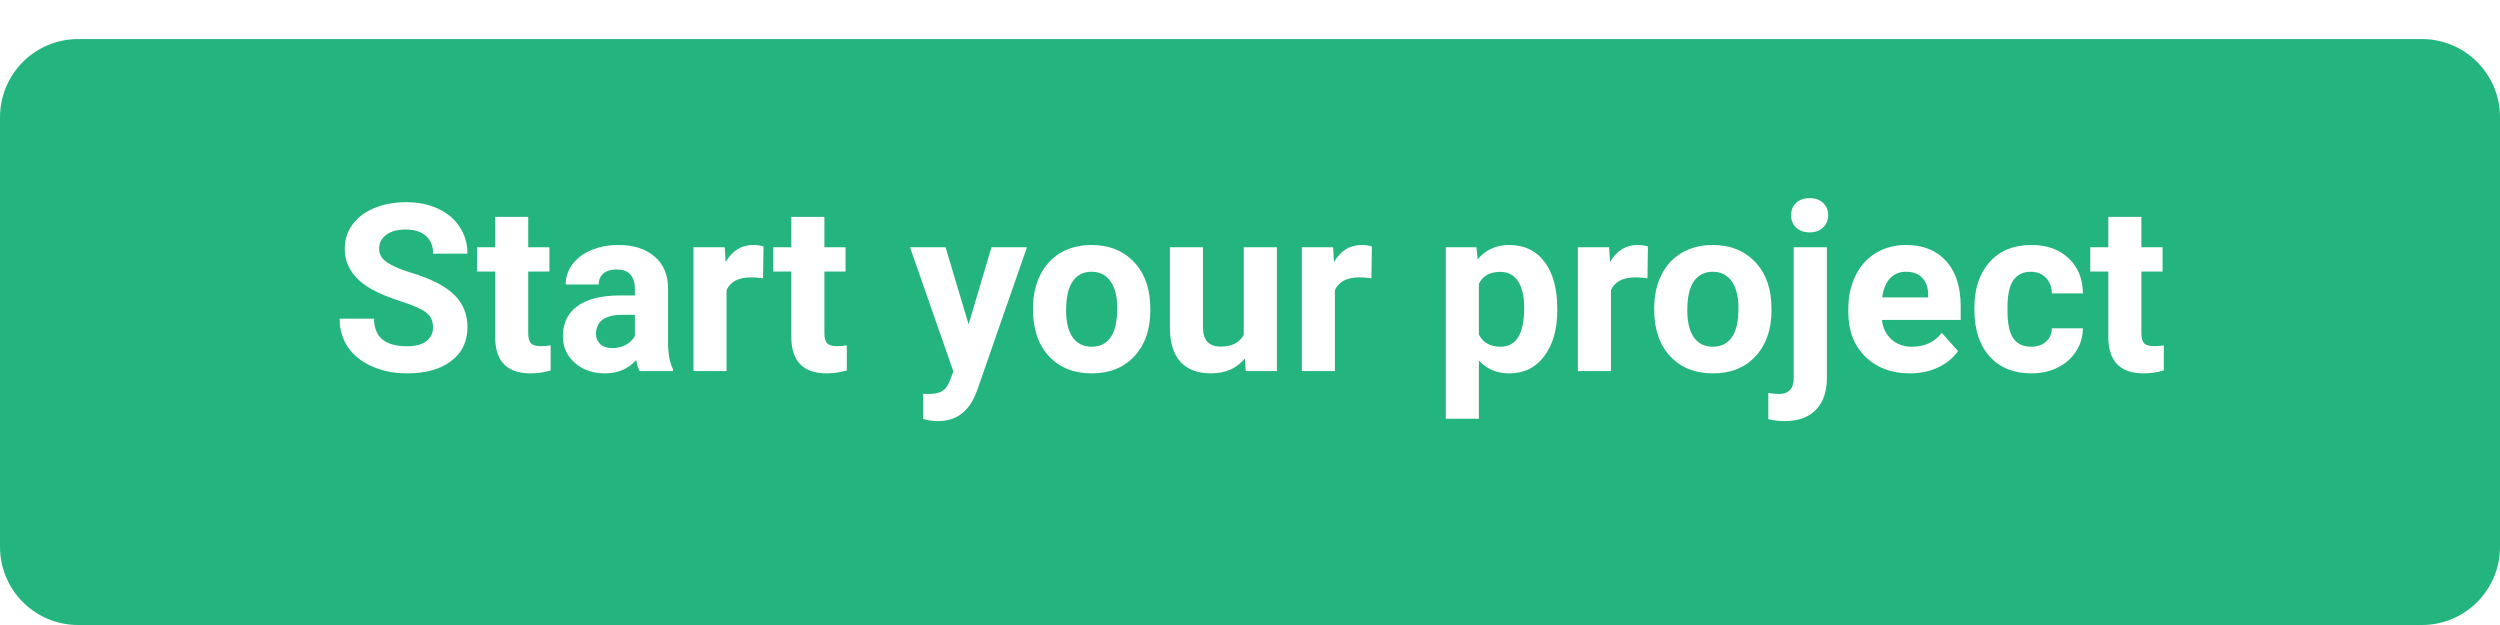 <svg width="128" height="32" viewBox="0 0 128 32" fill="none" xmlns="http://www.w3.org/2000/svg">
<g filter="url(#filter0_d_0_567)">
<path d="M0 4C0 1.791 1.791 0 4 0H124C126.209 0 128 1.791 128 4V26C128 28.209 126.209 30 124 30H4C1.791 30 0 28.209 0 26V4Z" fill="#24B47E"/>
</g>
<path d="M22.17 16.762C22.17 16.43 22.053 16.176 21.818 16C21.584 15.82 21.162 15.633 20.553 15.438C19.943 15.238 19.461 15.043 19.105 14.852C18.137 14.328 17.652 13.623 17.652 12.736C17.652 12.275 17.781 11.865 18.039 11.506C18.301 11.143 18.674 10.859 19.158 10.656C19.646 10.453 20.193 10.352 20.799 10.352C21.408 10.352 21.951 10.463 22.428 10.685C22.904 10.904 23.273 11.215 23.535 11.617C23.801 12.02 23.934 12.477 23.934 12.988H22.176C22.176 12.598 22.053 12.295 21.807 12.08C21.561 11.861 21.215 11.752 20.77 11.752C20.34 11.752 20.006 11.844 19.768 12.027C19.529 12.207 19.41 12.445 19.41 12.742C19.41 13.02 19.549 13.252 19.826 13.44C20.107 13.627 20.52 13.803 21.062 13.967C22.062 14.268 22.791 14.641 23.248 15.086C23.705 15.531 23.934 16.086 23.934 16.75C23.934 17.488 23.654 18.068 23.096 18.49C22.537 18.908 21.785 19.117 20.84 19.117C20.184 19.117 19.586 18.998 19.047 18.76C18.508 18.518 18.096 18.188 17.811 17.77C17.529 17.352 17.389 16.867 17.389 16.316H19.152C19.152 17.258 19.715 17.729 20.84 17.729C21.258 17.729 21.584 17.645 21.818 17.477C22.053 17.305 22.17 17.066 22.17 16.762ZM27.045 11.102V12.66H28.129V13.902H27.045V17.066C27.045 17.301 27.09 17.469 27.18 17.57C27.27 17.672 27.441 17.723 27.695 17.723C27.883 17.723 28.049 17.709 28.193 17.682V18.965C27.861 19.066 27.52 19.117 27.168 19.117C25.98 19.117 25.375 18.518 25.352 17.318V13.902H24.426V12.66H25.352V11.102H27.045ZM32.746 19C32.668 18.848 32.611 18.658 32.576 18.432C32.166 18.889 31.633 19.117 30.977 19.117C30.355 19.117 29.84 18.938 29.43 18.578C29.023 18.219 28.82 17.766 28.82 17.219C28.82 16.547 29.068 16.031 29.564 15.672C30.064 15.312 30.785 15.131 31.727 15.127H32.506V14.764C32.506 14.471 32.43 14.236 32.277 14.06C32.129 13.885 31.893 13.797 31.568 13.797C31.283 13.797 31.059 13.865 30.895 14.002C30.734 14.139 30.654 14.326 30.654 14.565H28.961C28.961 14.197 29.074 13.857 29.301 13.545C29.527 13.232 29.848 12.988 30.262 12.812C30.676 12.633 31.141 12.543 31.656 12.543C32.438 12.543 33.057 12.74 33.514 13.135C33.975 13.525 34.205 14.076 34.205 14.787V17.535C34.209 18.137 34.293 18.592 34.457 18.9V19H32.746ZM31.346 17.822C31.596 17.822 31.826 17.768 32.037 17.658C32.248 17.545 32.404 17.395 32.506 17.207V16.117H31.873C31.025 16.117 30.574 16.41 30.52 16.996L30.514 17.096C30.514 17.307 30.588 17.48 30.736 17.617C30.885 17.754 31.088 17.822 31.346 17.822ZM39.068 14.248C38.838 14.217 38.635 14.201 38.459 14.201C37.818 14.201 37.398 14.418 37.199 14.852V19H35.506V12.66H37.105L37.152 13.416C37.492 12.834 37.963 12.543 38.565 12.543C38.752 12.543 38.928 12.568 39.092 12.619L39.068 14.248ZM42.209 11.102V12.66H43.293V13.902H42.209V17.066C42.209 17.301 42.254 17.469 42.344 17.57C42.434 17.672 42.605 17.723 42.859 17.723C43.047 17.723 43.213 17.709 43.357 17.682V18.965C43.025 19.066 42.684 19.117 42.332 19.117C41.145 19.117 40.539 18.518 40.516 17.318V13.902H39.59V12.66H40.516V11.102H42.209ZM49.592 16.604L50.764 12.66H52.58L50.031 19.984L49.891 20.318C49.512 21.146 48.887 21.561 48.016 21.561C47.77 21.561 47.52 21.523 47.266 21.449V20.166L47.523 20.172C47.844 20.172 48.082 20.123 48.238 20.025C48.398 19.928 48.523 19.766 48.613 19.539L48.812 19.018L46.592 12.66H48.414L49.592 16.604ZM52.891 15.771C52.891 15.143 53.012 14.582 53.254 14.09C53.496 13.598 53.844 13.217 54.297 12.947C54.754 12.678 55.283 12.543 55.885 12.543C56.74 12.543 57.438 12.805 57.977 13.328C58.52 13.852 58.822 14.562 58.885 15.461L58.897 15.895C58.897 16.867 58.625 17.648 58.082 18.238C57.539 18.824 56.81 19.117 55.897 19.117C54.982 19.117 54.252 18.824 53.705 18.238C53.162 17.652 52.891 16.855 52.891 15.848V15.771ZM54.584 15.895C54.584 16.496 54.697 16.957 54.924 17.277C55.15 17.594 55.475 17.752 55.897 17.752C56.307 17.752 56.627 17.596 56.857 17.283C57.088 16.967 57.203 16.463 57.203 15.771C57.203 15.182 57.088 14.725 56.857 14.4C56.627 14.076 56.303 13.914 55.885 13.914C55.471 13.914 55.15 14.076 54.924 14.4C54.697 14.721 54.584 15.219 54.584 15.895ZM63.736 18.355C63.318 18.863 62.74 19.117 62.002 19.117C61.322 19.117 60.803 18.922 60.443 18.531C60.088 18.141 59.906 17.568 59.898 16.814V12.66H61.592V16.756C61.592 17.416 61.893 17.746 62.494 17.746C63.068 17.746 63.463 17.547 63.678 17.148V12.66H65.377V19H63.783L63.736 18.355ZM70.217 14.248C69.986 14.217 69.783 14.201 69.607 14.201C68.967 14.201 68.547 14.418 68.348 14.852V19H66.654V12.66H68.254L68.301 13.416C68.641 12.834 69.111 12.543 69.713 12.543C69.9 12.543 70.076 12.568 70.24 12.619L70.217 14.248ZM79.732 15.889C79.732 16.865 79.51 17.648 79.064 18.238C78.623 18.824 78.025 19.117 77.272 19.117C76.631 19.117 76.113 18.895 75.719 18.449V21.438H74.025V12.66H75.596L75.654 13.281C76.064 12.789 76.6 12.543 77.26 12.543C78.041 12.543 78.648 12.832 79.082 13.41C79.516 13.988 79.732 14.785 79.732 15.801V15.889ZM78.039 15.766C78.039 15.176 77.934 14.721 77.723 14.4C77.516 14.08 77.213 13.92 76.814 13.92C76.283 13.92 75.918 14.123 75.719 14.529V17.125C75.926 17.543 76.295 17.752 76.826 17.752C77.635 17.752 78.039 17.09 78.039 15.766ZM84.35 14.248C84.119 14.217 83.916 14.201 83.74 14.201C83.1 14.201 82.68 14.418 82.481 14.852V19H80.787V12.66H82.387L82.434 13.416C82.773 12.834 83.244 12.543 83.846 12.543C84.033 12.543 84.209 12.568 84.373 12.619L84.35 14.248ZM84.695 15.771C84.695 15.143 84.816 14.582 85.059 14.09C85.301 13.598 85.648 13.217 86.102 12.947C86.559 12.678 87.088 12.543 87.689 12.543C88.545 12.543 89.242 12.805 89.781 13.328C90.324 13.852 90.627 14.562 90.689 15.461L90.701 15.895C90.701 16.867 90.43 17.648 89.887 18.238C89.344 18.824 88.615 19.117 87.701 19.117C86.787 19.117 86.057 18.824 85.51 18.238C84.967 17.652 84.695 16.855 84.695 15.848V15.771ZM86.389 15.895C86.389 16.496 86.502 16.957 86.728 17.277C86.955 17.594 87.279 17.752 87.701 17.752C88.111 17.752 88.432 17.596 88.662 17.283C88.893 16.967 89.008 16.463 89.008 15.771C89.008 15.182 88.893 14.725 88.662 14.4C88.432 14.076 88.107 13.914 87.689 13.914C87.275 13.914 86.955 14.076 86.728 14.4C86.502 14.721 86.389 15.219 86.389 15.895ZM93.537 12.66V19.346C93.537 20.045 93.352 20.588 92.981 20.975C92.609 21.365 92.074 21.561 91.375 21.561C91.082 21.561 90.803 21.527 90.537 21.461V20.119C90.74 20.154 90.918 20.172 91.07 20.172C91.582 20.172 91.838 19.9 91.838 19.357V12.66H93.537ZM91.703 11.02C91.703 10.766 91.787 10.557 91.955 10.393C92.127 10.229 92.359 10.146 92.652 10.146C92.945 10.146 93.176 10.229 93.344 10.393C93.516 10.557 93.602 10.766 93.602 11.02C93.602 11.277 93.514 11.488 93.338 11.652C93.166 11.816 92.938 11.898 92.652 11.898C92.367 11.898 92.137 11.816 91.961 11.652C91.789 11.488 91.703 11.277 91.703 11.02ZM97.779 19.117C96.85 19.117 96.092 18.832 95.506 18.262C94.924 17.691 94.633 16.932 94.633 15.982V15.818C94.633 15.182 94.756 14.613 95.002 14.113C95.248 13.609 95.596 13.223 96.045 12.953C96.498 12.68 97.014 12.543 97.592 12.543C98.459 12.543 99.141 12.816 99.637 13.363C100.137 13.91 100.387 14.685 100.387 15.69V16.381H96.35C96.404 16.795 96.568 17.127 96.842 17.377C97.119 17.627 97.469 17.752 97.891 17.752C98.543 17.752 99.053 17.516 99.42 17.043L100.252 17.975C99.998 18.334 99.654 18.615 99.221 18.818C98.787 19.018 98.307 19.117 97.779 19.117ZM97.586 13.914C97.25 13.914 96.977 14.027 96.766 14.254C96.559 14.48 96.426 14.805 96.367 15.227H98.723V15.092C98.715 14.717 98.613 14.428 98.418 14.225C98.223 14.018 97.945 13.914 97.586 13.914ZM103.99 17.752C104.303 17.752 104.557 17.666 104.752 17.494C104.947 17.322 105.049 17.094 105.057 16.809H106.645C106.641 17.238 106.523 17.633 106.293 17.992C106.062 18.348 105.746 18.625 105.344 18.824C104.945 19.02 104.504 19.117 104.02 19.117C103.113 19.117 102.398 18.83 101.875 18.256C101.352 17.678 101.09 16.881 101.09 15.865V15.754C101.09 14.777 101.35 13.998 101.869 13.416C102.389 12.834 103.102 12.543 104.008 12.543C104.801 12.543 105.436 12.77 105.912 13.223C106.393 13.672 106.637 14.271 106.645 15.021H105.057C105.049 14.693 104.947 14.428 104.752 14.225C104.557 14.018 104.299 13.914 103.979 13.914C103.584 13.914 103.285 14.059 103.082 14.348C102.883 14.633 102.783 15.098 102.783 15.742V15.918C102.783 16.57 102.883 17.039 103.082 17.324C103.281 17.609 103.584 17.752 103.99 17.752ZM109.639 11.102V12.66H110.723V13.902H109.639V17.066C109.639 17.301 109.684 17.469 109.773 17.57C109.863 17.672 110.035 17.723 110.289 17.723C110.477 17.723 110.643 17.709 110.787 17.682V18.965C110.455 19.066 110.113 19.117 109.762 19.117C108.574 19.117 107.969 18.518 107.945 17.318V13.902H107.02V12.66H107.945V11.102H109.639Z" fill="white"/>
<defs>
<filter id="filter0_d_0_567" x="0" y="0" width="128" height="32" filterUnits="userSpaceOnUse" color-interpolation-filters="sRGB">
<feFlood flood-opacity="0" result="BackgroundImageFix"/>
<feColorMatrix in="SourceAlpha" type="matrix" values="0 0 0 0 0 0 0 0 0 0 0 0 0 0 0 0 0 0 127 0" result="hardAlpha"/>
<feOffset dy="2"/>
<feColorMatrix type="matrix" values="0 0 0 0 0 0 0 0 0 0 0 0 0 0 0 0 0 0 0.043 0"/>
<feBlend mode="normal" in2="BackgroundImageFix" result="effect1_dropShadow_0_567"/>
<feBlend mode="normal" in="SourceGraphic" in2="effect1_dropShadow_0_567" result="shape"/>
</filter>
</defs>
</svg>
